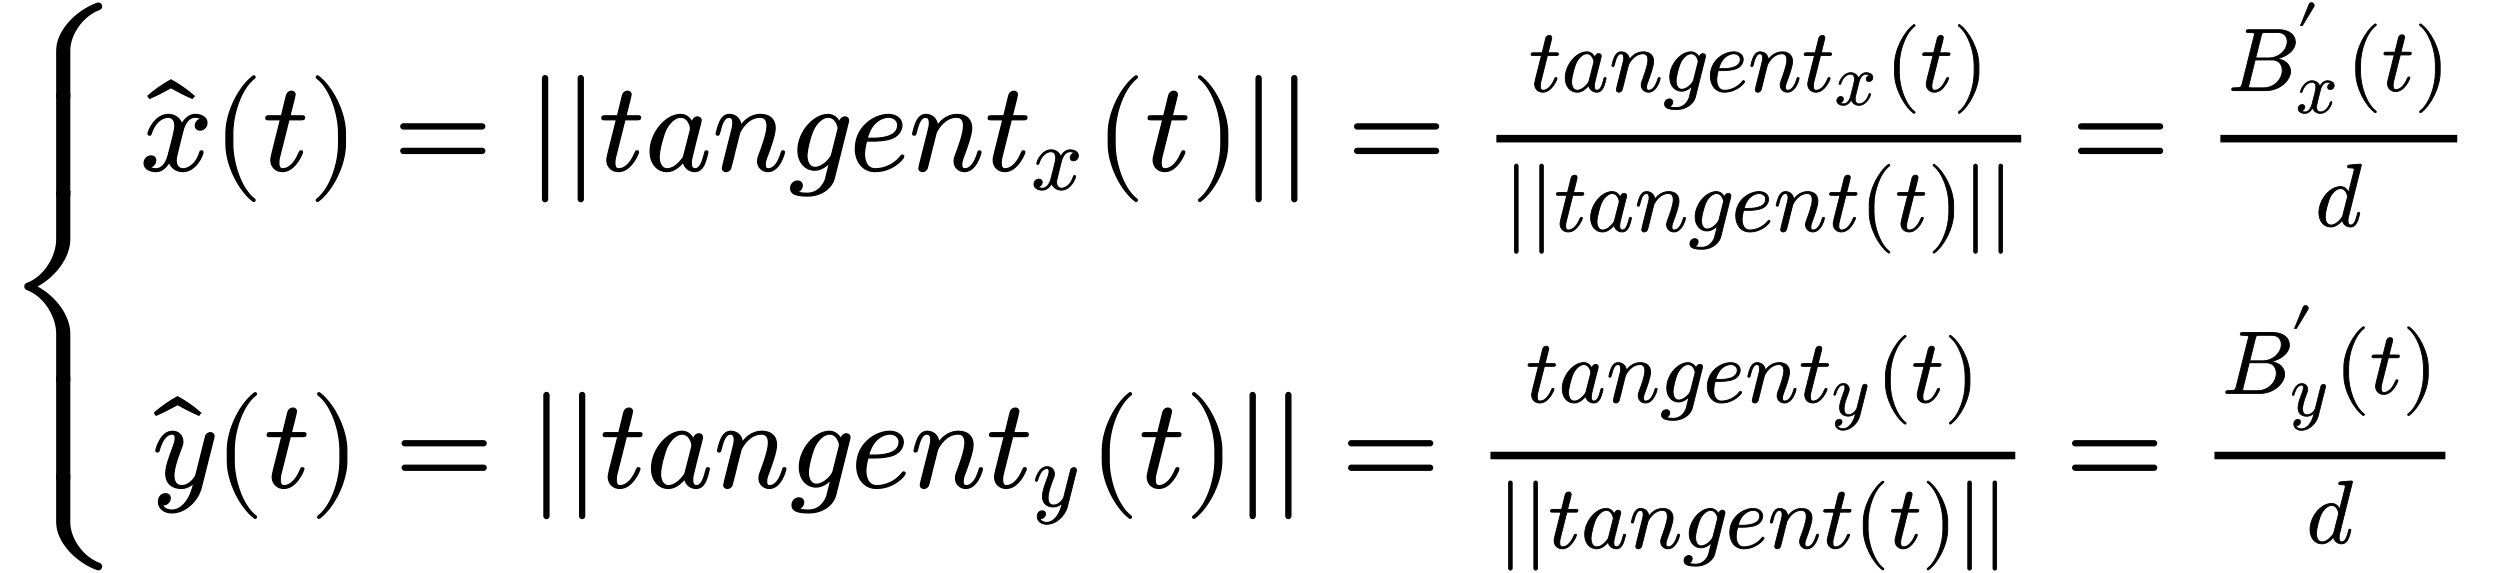 <svg xmlns:xlink="http://www.w3.org/1999/xlink" width="45.833ex" height="10.5ex" style="vertical-align:-4.667ex;margin-bottom:1px;margin-top:1px" viewBox="0 -2520.3 19719.5 4540.7" xmlns="http://www.w3.org/2000/svg"><defs><path stroke-width="10" id="e" d="M527 376c0-40-32-58-54-58-27 0-38 19-38 35 0 24 20 49 48 54-21 13-45 13-50 13-70 0-93-92-99-118l-34-137c-11-44-17-66-17-88 0-34 16-66 55-66 32 0 100 24 133 131 2 7 4 11 13 11 3 0 12 0 12-10 0-25-57-154-160-154-60 0-96 39-108 76-3-6-39-76-105-76-44 0-94 20-94 66 0 32 25 58 55 58 15 0 37-8 37-35 0-28-22-49-47-54 21-13 44-13 50-13 44 0 79 42 95 104 37 140 54 207 54 238 0 58-35 67-54 67-34 0-100-25-134-131-2-9-5-11-13-11 0 0-12 0-12 10 0 25 57 154 161 154 29 0 83-10 108-76 12 23 47 76 105 76 34 0 93-14 93-66z"/><path stroke-width="10" id="f" d="M-82 607l-12-20c-58 25-115 54-170 85-55-31-112-60-170-85l-12 20c56 49 117 91 182 127 65-36 126-78 182-127z"/><path stroke-width="10" id="g" d="M332-238c0-5-5-10-10-10-2 0-4 1-6 2-110 83-215 283-215 454v84c0 171 105 371 215 454 2 1 4 2 6 2 5 0 10-5 10-10 0-3-2-6-4-8-104-78-173-278-173-438v-84c0-160 69-360 173-438 2-2 4-5 4-8z"/><path stroke-width="10" id="h" d="M330 420c0-20-10-20-30-20h-94l-74-295c-4-17-6-24-6-48 0-33 10-46 31-46 34 0 87 24 130 128 5 11 6 14 15 14 4 0 12 0 12-10 0-8-57-154-159-154-54 0-92 38-92 92 0 18 4 35 76 319H51c-20 0-28 0-28 12 0 19 10 19 30 19h94l39 159c9 35 37 36 40 36 17 0 29-10 29-27 0-6-5-26-41-168h88c18 0 28 0 28-11z"/><path stroke-width="10" id="i" d="M288 208c0-171-105-371-215-454-2-1-4-2-6-2-5 0-10 5-10 10 0 3 2 6 4 8 104 78 173 278 173 438v84c0 160-69 360-173 438-2 2-4 5-4 8 0 5 5 10 10 10 2 0 4-1 6-2 110-83 215-283 215-454v-84z"/><path stroke-width="10" id="j" d="M722 347c0-11-9-20-20-20H76c-11 0-20 9-20 20s9 20 20 20h626c11 0 20-9 20-20zm0-194c0-11-9-20-20-20H76c-11 0-20 9-20 20s9 20 20 20h626c11 0 20-9 20-20z"/><path stroke-width="10" id="k" d="M159-230c0-11-9-20-20-20s-20 9-20 20v960c0 11 9 20 20 20s20-9 20-20v-960z"/><path stroke-width="10" id="l" d="M498 143s-13-63-30-99c-16-32-39-55-74-55-48 0-83 33-91 75-60-71-110-75-130-75C95-11 40 55 40 149c0 146 124 293 241 293 45 0 74-27 92-64 3 22 18 44 42 44 17 0 29-10 29-27 0-4 0-6-7-34l-36-140-22-90c-11-44-13-52-13-74 0-20 3-46 30-46 41 0 59 59 76 124 3 14 4 18 14 18 3 0 12 0 12-10zM361 332c0 6-14 88-79 88-40 0-85-37-116-96-23-46-55-169-55-219 0-39 14-94 64-94 28 0 69 16 113 71 15 17 15 19 20 37l50 196c1 5 3 11 3 17z"/><path stroke-width="10" id="m" d="M571 143c0-8-37-154-131-154-47 0-82 35-82 82 0 11 1 23 10 46 16 43 65 171 65 233 0 33-9 70-54 70-95 0-148-91-163-122l-13-50c-5-23-11-45-17-67l-22-90c-6-25-18-72-19-74-7-20-25-28-37-28-15 0-29 9-29 27 0 5 6 28 9 43l58 231c13 52 16 63 16 84 0 33-11 46-31 46-36 0-56-48-73-119-6-22-7-23-17-23 0 0-12 0-12 10 0 4 14 63 30 97 10 18 29 57 75 57s87-31 92-87c17 23 66 87 156 87 72 0 115-40 115-107 0-57-42-167-61-220-9-22-18-46-18-71 0-23 7-33 24-33 49 0 82 56 102 124 5 15 5 18 15 18 3 0 12 0 12-10z"/><path stroke-width="10" id="n" d="M474 395c0-7-2-12-3-18L360-67c-15-60-87-138-212-138-96 0-133 20-133 61 0 40 32 58 54 58 27 0 38-19 38-35 0-17-11-43-41-52 28-9 61-10 80-10 106 0 140 99 144 108l33 132-1 1C312 47 265 0 206 0 134 0 73 59 73 158c0 144 124 284 238 284 40 0 75-26 93-63 4 36 31 43 41 43 17 0 29-10 29-27zm-82-61c0 5-14 86-80 86-42 0-85-40-112-89-27-51-56-169-56-217 0-40 15-92 65-92 29 0 60 18 81 36 22 19 45 44 51 70l48 191c1 4 3 10 3 15z"/><path stroke-width="10" id="o" d="M430 107c0-12-84-118-227-118-98 0-157 79-157 181 0 175 151 272 262 272 69 0 107-41 107-85 0-14-5-73-75-103-50-21-124-23-153-23h-53c-15-61-16-92-16-104 0-32 9-116 87-116 12 0 121 0 200 99 6 8 8 10 13 10 6 0 12-7 12-13zm-48 250c0 34-27 63-74 63-26 0-129-15-168-167h41c41 0 201 0 201 104z"/><path stroke-width="10" id="p" d="M756 545c0-95-105-169-209-188 97-11 155-69 155-141C702 118 584 0 426 0H69C51 0 42 0 42 11c0 20 10 20 27 20 79 0 81 8 91 47l134 537c3 12 4 15 4 19 0 13-9 14-27 16-17 2-38 2-38 2-19 0-28 0-28 11 0 20 10 20 29 20h336c120 0 186-64 186-138zm-91 4c0 44-21 103-109 103H427c-43 0-45-3-54-38l-62-248h146c122 0 208 95 208 183zm-56-322c0 43-19 117-115 117H305L236 65c-5-18-5-20-5-23 0-8 3-9 13-10 6-1 8-1 22-1h136c118 0 207 97 207 196z"/><path stroke-width="10" id="q" d="M251 710c0-7-2-14-6-19L87 430H60l120 297c4 11 18 21 33 21 21 0 38-17 38-38z"/><path stroke-width="10" id="r" d="M516 683L372 105c-4-17-6-24-6-48 0-20 3-46 30-46 41 0 59 59 76 124 3 14 4 18 14 18 3 0 12 0 12-10 0 0-13-63-30-99-16-32-39-55-74-55-48 0-83 33-91 75-60-71-110-75-130-75C95-11 40 55 40 149c0 146 124 293 241 293 45 0 74-27 92-64l60 237 3 20c0 10-2 17-50 17-15 0-24 0-24 12 0 13 6 18 14 19 17 2 112 11 127 11 13 0 13-11 13-11zM361 332c0 6-14 88-79 88-40 0-85-37-116-96-23-46-55-169-55-219 0-39 14-94 64-94 28 0 69 16 113 71 15 17 15 19 20 37l50 196c1 5 3 11 3 17z"/><path stroke-width="10" id="s" d="M490 404c0-7 0-9-4-23L390-1c-28-113-131-204-234-204-62 0-106 37-106 87 0 49 33 65 56 65 10 0 37-4 37-35 0-19-10-32-20-41-14-12-27-12-43-12 17-39 62-42 76-42 46 0 84 29 110 63 40 53 52 102 65 154-28-28-62-45-101-45-59 0-122 30-122 119 0 47 18 104 58 210 7 19 17 45 17 70 0 32-17 32-25 32-34 0-74-30-101-124-5-16-6-18-16-18 0 0-12 0-12 10 0 9 37 154 132 154 50 0 82-37 82-82 0-20-4-31-20-72-34-88-51-150-51-196 0-37 11-81 62-81 66 0 109 70 113 85l45 180 20 80c4 18 12 49 14 54 9 15 25 21 35 21 15 0 29-9 29-27z"/><path stroke-width="10" id="a" d="M755 724c0-11-7-21-17-24-138-51-236-202-236-325V0H400v375c0 151 151 312 320 373 3 1 6 2 9 2 14 0 26-12 26-26z"/><path stroke-width="10" id="d" d="M755 26c0-14-12-26-26-26-3 0-6 1-9 2-169 61-320 222-320 373v375h102V375c0-123 98-274 236-325 10-3 17-13 17-24z"/><path stroke-width="10" id="c" d="M502 1500v-375c0-147-120-300-265-375 145-75 265-228 265-375V0H400v375c0 137-97 300-236 351-10 3-17 13-17 24s7 21 17 24c139 51 236 214 236 351v375h102z"/><path stroke-width="10" id="b" d="M502 0H400v748h102V0z"/></defs><g stroke="currentColor" fill="currentColor" stroke-width="0"><g transform="matrix(1 0 0 -1 0 -2506)"><use xlink:href="#a" y="-760"/><use xlink:href="#b" transform="matrix(1 0 0 1.076 0 -1535.652)"/><use xlink:href="#c" y="-3007"/><use xlink:href="#b" transform="matrix(1 0 0 1.076 0 -3782.064)"/><use xlink:href="#d" y="-4503"/></g><g transform="matrix(1 0 0 -1 1063 -1171)"><use xlink:href="#e"/><use xlink:href="#f" x="506" y="-18"/><use xlink:href="#g" x="577"/><use xlink:href="#h" x="971"/><use xlink:href="#i" x="1337"/><use xlink:href="#j" x="2008"/><use xlink:href="#k" x="3069"/><use xlink:href="#k" x="3352"/><use xlink:href="#h" x="3635"/><use xlink:href="#l" x="4001"/><use xlink:href="#m" x="4535"/><use xlink:href="#n" x="5140"/><use xlink:href="#o" x="5622"/><use xlink:href="#m" x="6093"/><g transform="translate(6698)"><use xlink:href="#h"/><use transform="scale(.707)" xlink:href="#e" x="517" y="-213"/></g><use xlink:href="#g" x="7572"/><use xlink:href="#h" x="7966"/><use xlink:href="#i" x="8332"/><use xlink:href="#k" x="8726"/><use xlink:href="#k" x="9009"/><use xlink:href="#j" x="9570"/><path d="M10750 220h4161v60h-4161z" stroke="none"/><g transform="translate(11009 626)"><use transform="scale(.707)" xlink:href="#h"/><use transform="scale(.707)" xlink:href="#l" x="366"/><use transform="scale(.707)" xlink:href="#m" x="900"/><use transform="scale(.707)" xlink:href="#n" x="1505"/><use transform="scale(.707)" xlink:href="#o" x="1987"/><use transform="scale(.707)" xlink:href="#m" x="2458"/><g transform="translate(2165)"><use transform="scale(.707)" xlink:href="#h"/><use transform="scale(.574)" xlink:href="#e" x="450" y="-185"/></g><use transform="scale(.707)" xlink:href="#g" x="3997"/><use transform="scale(.707)" xlink:href="#h" x="4391"/><use transform="scale(.707)" xlink:href="#i" x="4757"/></g><g transform="matrix(.707 0 0 .707 10810 -482)"><use xlink:href="#k"/><use xlink:href="#k" x="283"/><use xlink:href="#h" x="566"/><use xlink:href="#l" x="932"/><use xlink:href="#m" x="1466"/><use xlink:href="#n" x="2071"/><use xlink:href="#o" x="2553"/><use xlink:href="#m" x="3024"/><use xlink:href="#h" x="3629"/><use xlink:href="#g" x="3995"/><use xlink:href="#h" x="4389"/><use xlink:href="#i" x="4755"/><use xlink:href="#k" x="5149"/><use xlink:href="#k" x="5432"/></g><use xlink:href="#j" x="15310"/><g transform="translate(16490)"><path d="M0 220h1878v60H0z" stroke="none"/><g transform="translate(60 631)"><use transform="scale(.707)" xlink:href="#p"/><use transform="scale(.574)" xlink:href="#q" x="941" y="467"/><use transform="scale(.574)" xlink:href="#e" x="941" y="-305"/><use transform="scale(.707)" xlink:href="#g" x="1332"/><use transform="scale(.707)" xlink:href="#h" x="1726"/><use transform="scale(.707)" xlink:href="#i" x="2092"/></g><use transform="scale(.707)" xlink:href="#r" x="1065" y="-626"/></g></g><g transform="matrix(1 0 0 -1 1156 1341)"><use xlink:href="#s"/><use xlink:href="#f" x="465" y="-18"/><use xlink:href="#g" x="495"/><use xlink:href="#h" x="889"/><use xlink:href="#i" x="1255"/><use xlink:href="#j" x="1926"/><use xlink:href="#k" x="2987"/><use xlink:href="#k" x="3270"/><use xlink:href="#h" x="3553"/><use xlink:href="#l" x="3919"/><use xlink:href="#m" x="4453"/><use xlink:href="#n" x="5058"/><use xlink:href="#o" x="5540"/><use xlink:href="#m" x="6011"/><g transform="translate(6616)"><use xlink:href="#h"/><use transform="scale(.707)" xlink:href="#s" x="517" y="-213"/></g><use xlink:href="#g" x="7432"/><use xlink:href="#h" x="7826"/><use xlink:href="#i" x="8192"/><use xlink:href="#k" x="8586"/><use xlink:href="#k" x="8869"/><use xlink:href="#j" x="9430"/><path d="M10610 220h4161v60h-4161z" stroke="none"/><g transform="translate(10892 674)"><use transform="scale(.707)" xlink:href="#h"/><use transform="scale(.707)" xlink:href="#l" x="366"/><use transform="scale(.707)" xlink:href="#m" x="900"/><use transform="scale(.707)" xlink:href="#n" x="1505"/><use transform="scale(.707)" xlink:href="#o" x="1987"/><use transform="scale(.707)" xlink:href="#m" x="2458"/><g transform="translate(2165)"><use transform="scale(.707)" xlink:href="#h"/><use transform="scale(.574)" xlink:href="#s" x="450" y="-185"/></g><use transform="scale(.707)" xlink:href="#g" x="3930"/><use transform="scale(.707)" xlink:href="#h" x="4324"/><use transform="scale(.707)" xlink:href="#i" x="4690"/></g><g transform="matrix(.707 0 0 .707 10670 -482)"><use xlink:href="#k"/><use xlink:href="#k" x="283"/><use xlink:href="#h" x="566"/><use xlink:href="#l" x="932"/><use xlink:href="#m" x="1466"/><use xlink:href="#n" x="2071"/><use xlink:href="#o" x="2553"/><use xlink:href="#m" x="3024"/><use xlink:href="#h" x="3629"/><use xlink:href="#g" x="3995"/><use xlink:href="#h" x="4389"/><use xlink:href="#i" x="4755"/><use xlink:href="#k" x="5149"/><use xlink:href="#k" x="5432"/></g><use xlink:href="#j" x="15170"/><g transform="translate(16350)"><path d="M0 220h1831v60H0z" stroke="none"/><g transform="translate(60 742)"><use transform="scale(.707)" xlink:href="#p"/><use transform="scale(.574)" xlink:href="#q" x="941" y="467"/><use transform="scale(.574)" xlink:href="#s" x="941" y="-305"/><use transform="scale(.707)" xlink:href="#g" x="1265"/><use transform="scale(.707)" xlink:href="#h" x="1659"/><use transform="scale(.707)" xlink:href="#i" x="2025"/></g><use transform="scale(.707)" xlink:href="#r" x="1032" y="-626"/></g></g></g></svg>